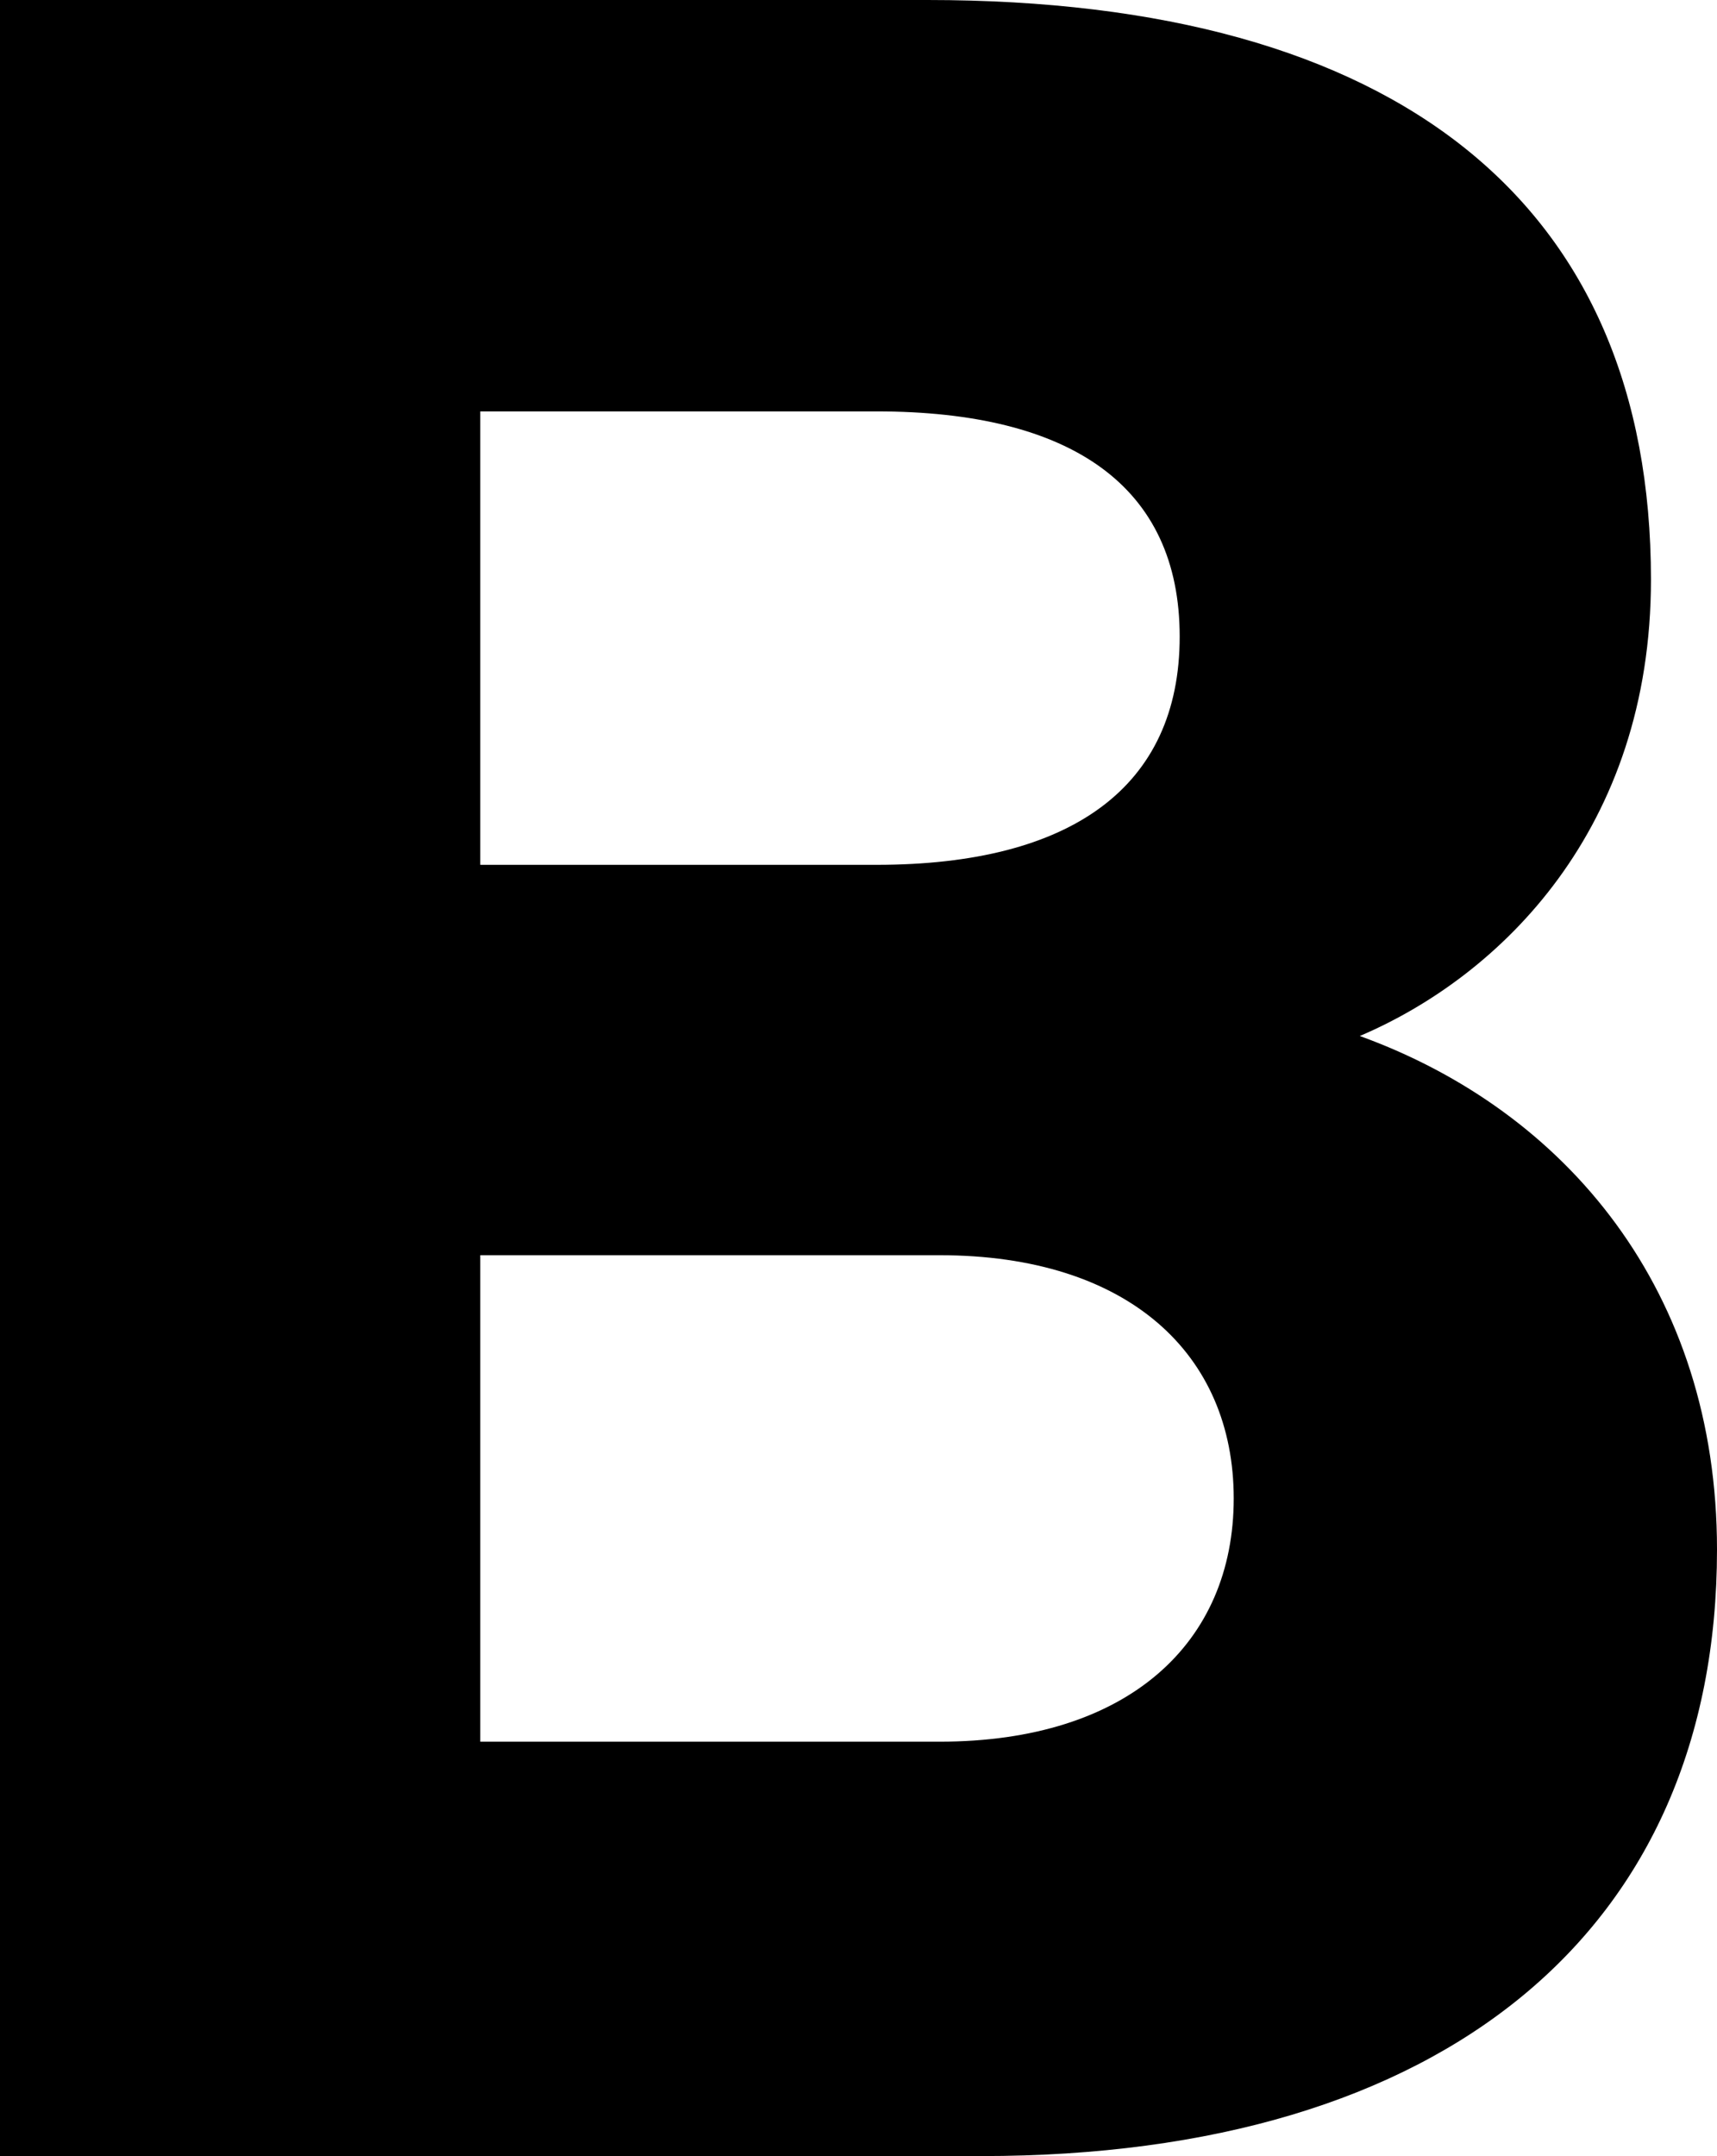 <?xml version="1.0" encoding="UTF-8"?>
<svg xmlns="http://www.w3.org/2000/svg" width="572" height="718" version="1.1" viewBox="0 0 572 718" preserveAspectRatio="none">
  <!-- Generator: Adobe Illustrator 28.7.1, SVG Export Plug-In . SVG Version: 1.2.0 Build 142)  -->
  <g>
    <g id="Layer_1">
      <g id="Layer_1-2" data-name="Layer_1">
        <path d="M160,580v-162h153c63,0,98,33,98,81s-35,81-98,81h-153ZM292,288h-132v-151h132c65,0,101,25,101,75s-36,76-101,76ZM0,0v718h327c154,0,245-75,245-202,0-86-50-146-119-171,47-20,97-69,97-152C550,68,466,0,309,0H0Z"/>
      </g>
    </g>
  </g>
</svg>
